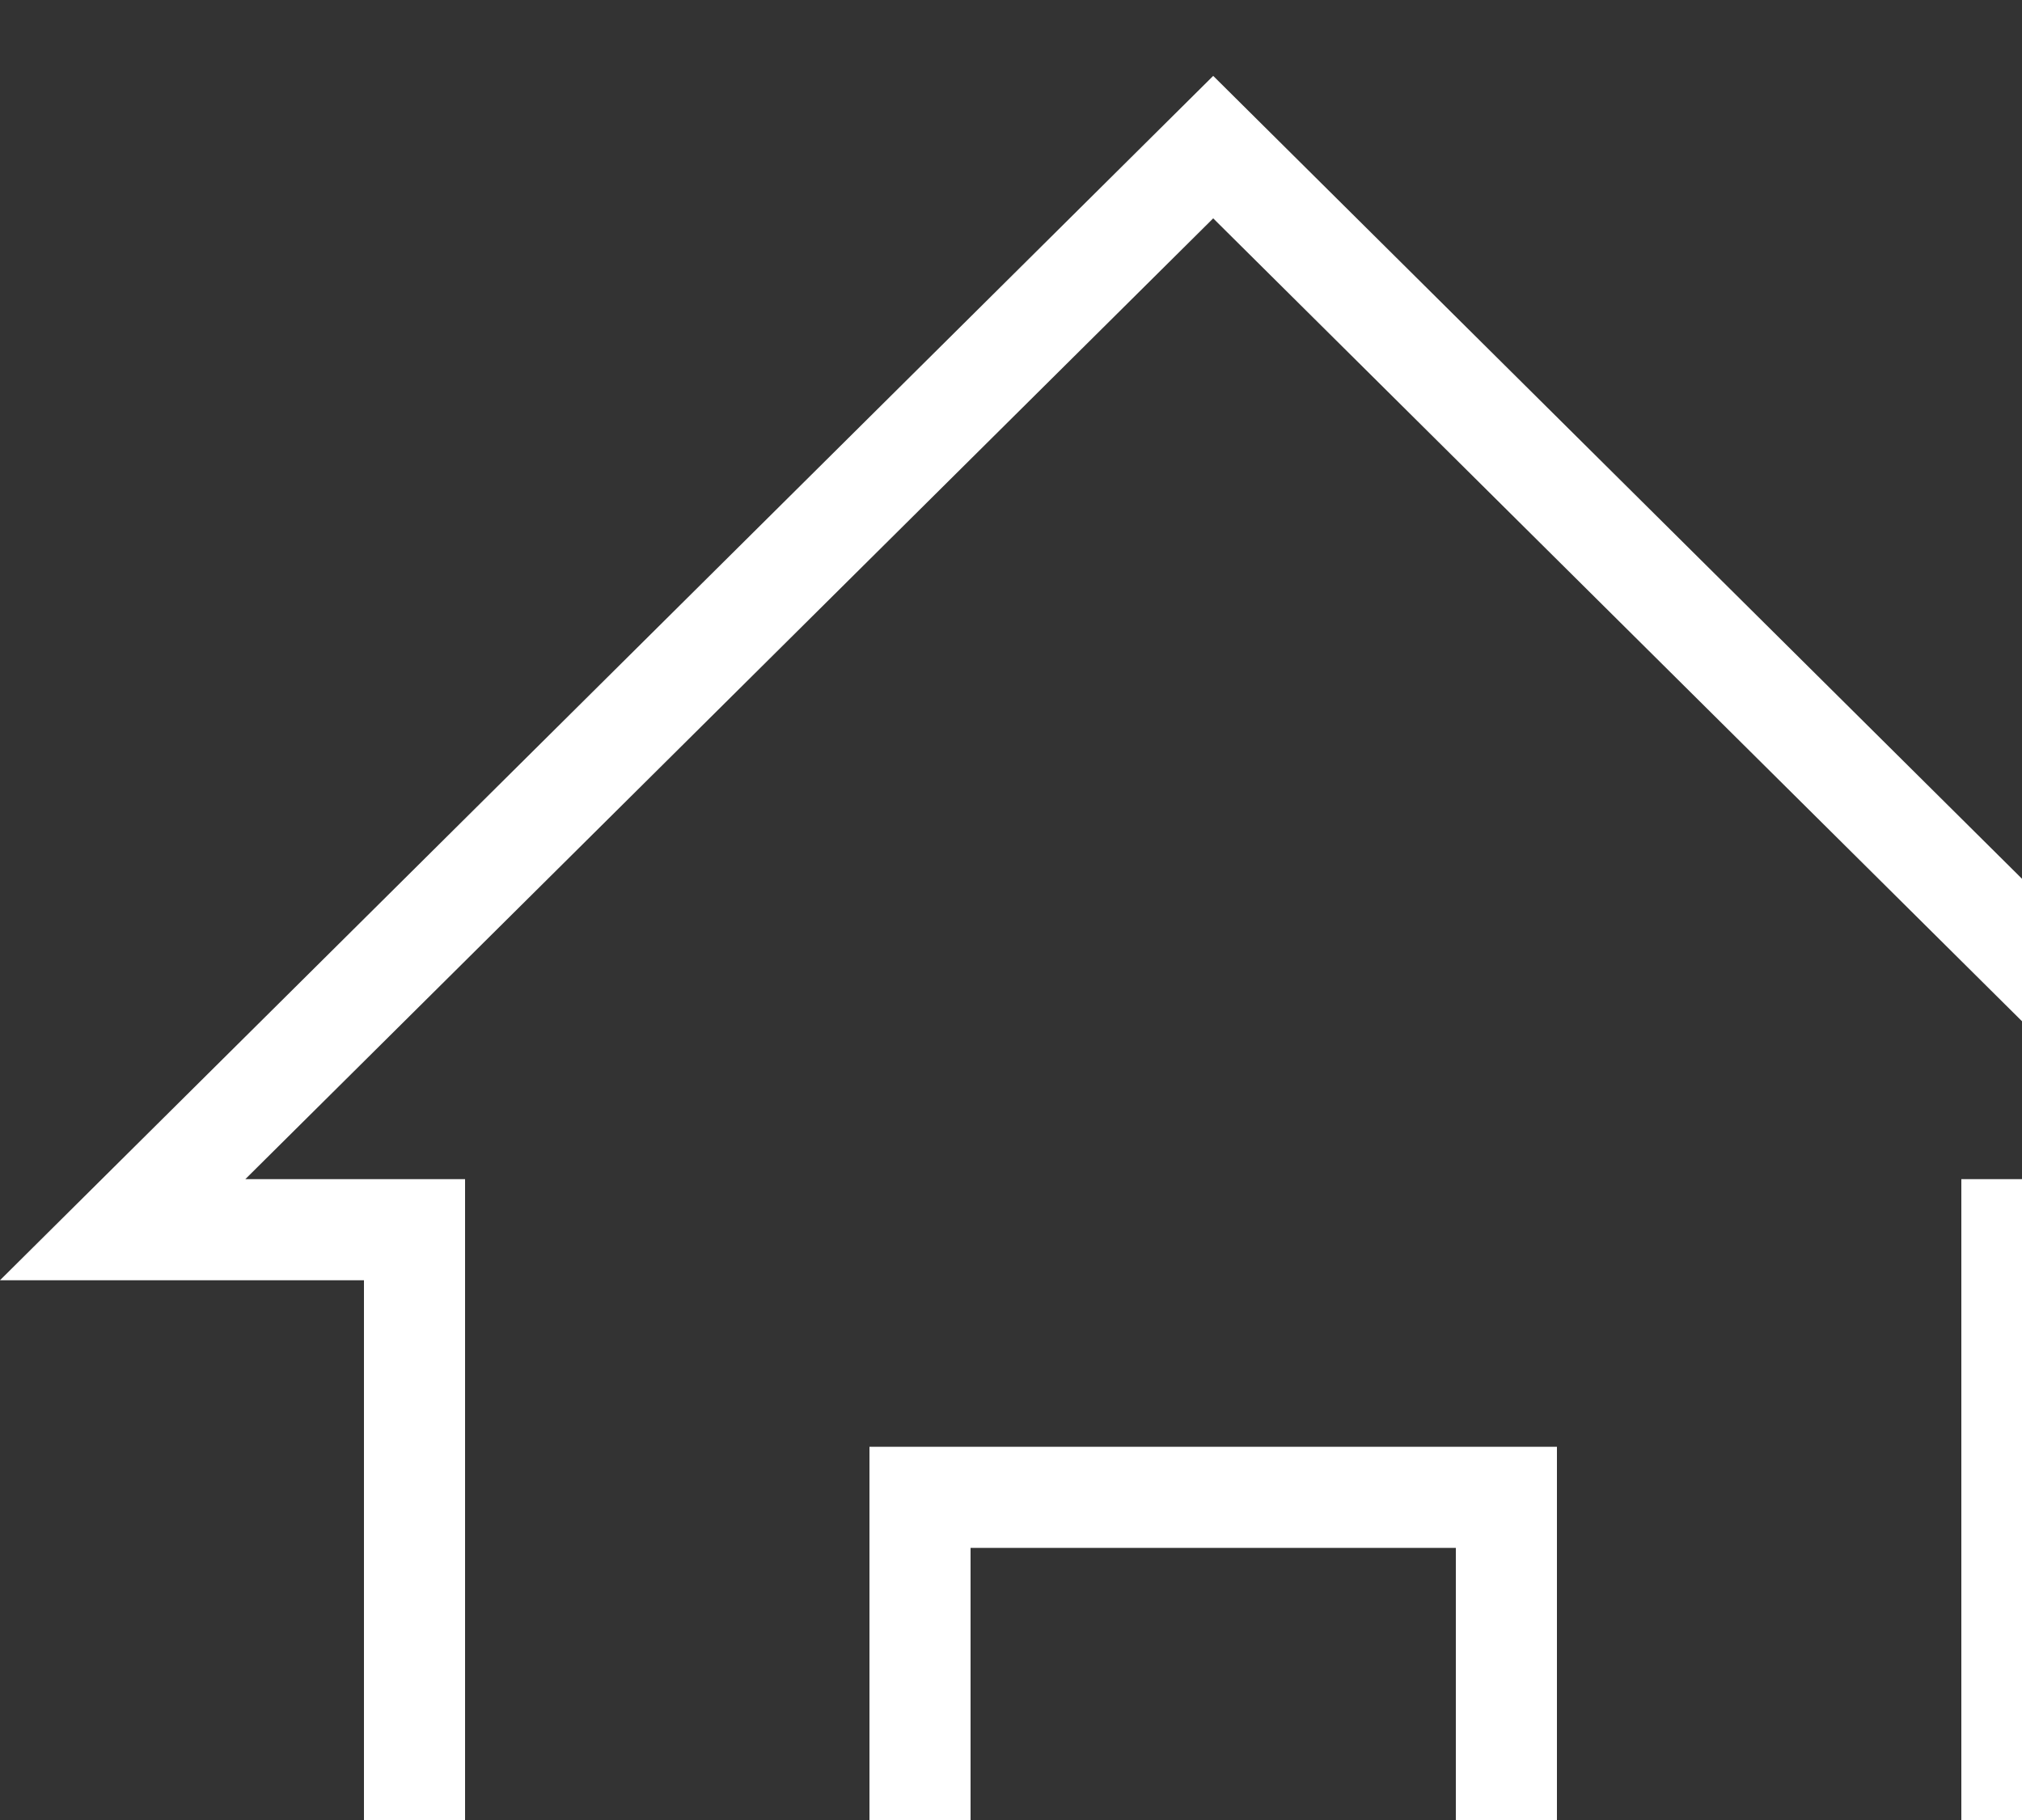 <svg width="20" height="18" viewBox="0 0 20 18" fill="none" xmlns="http://www.w3.org/2000/svg">
<rect x="0" y="0" width="20" height="18" fill="#333333" stroke="none"/>
<path d="M9.6 14.809H9.1V15.309V22.75H4.1V12.662V12.162H3.6H1.213L12 1.455L22.787 12.162H20.4H19.9V12.662V22.75H14.9V15.309V14.809H14.4H9.6Z" stroke="white"/>
</svg>
